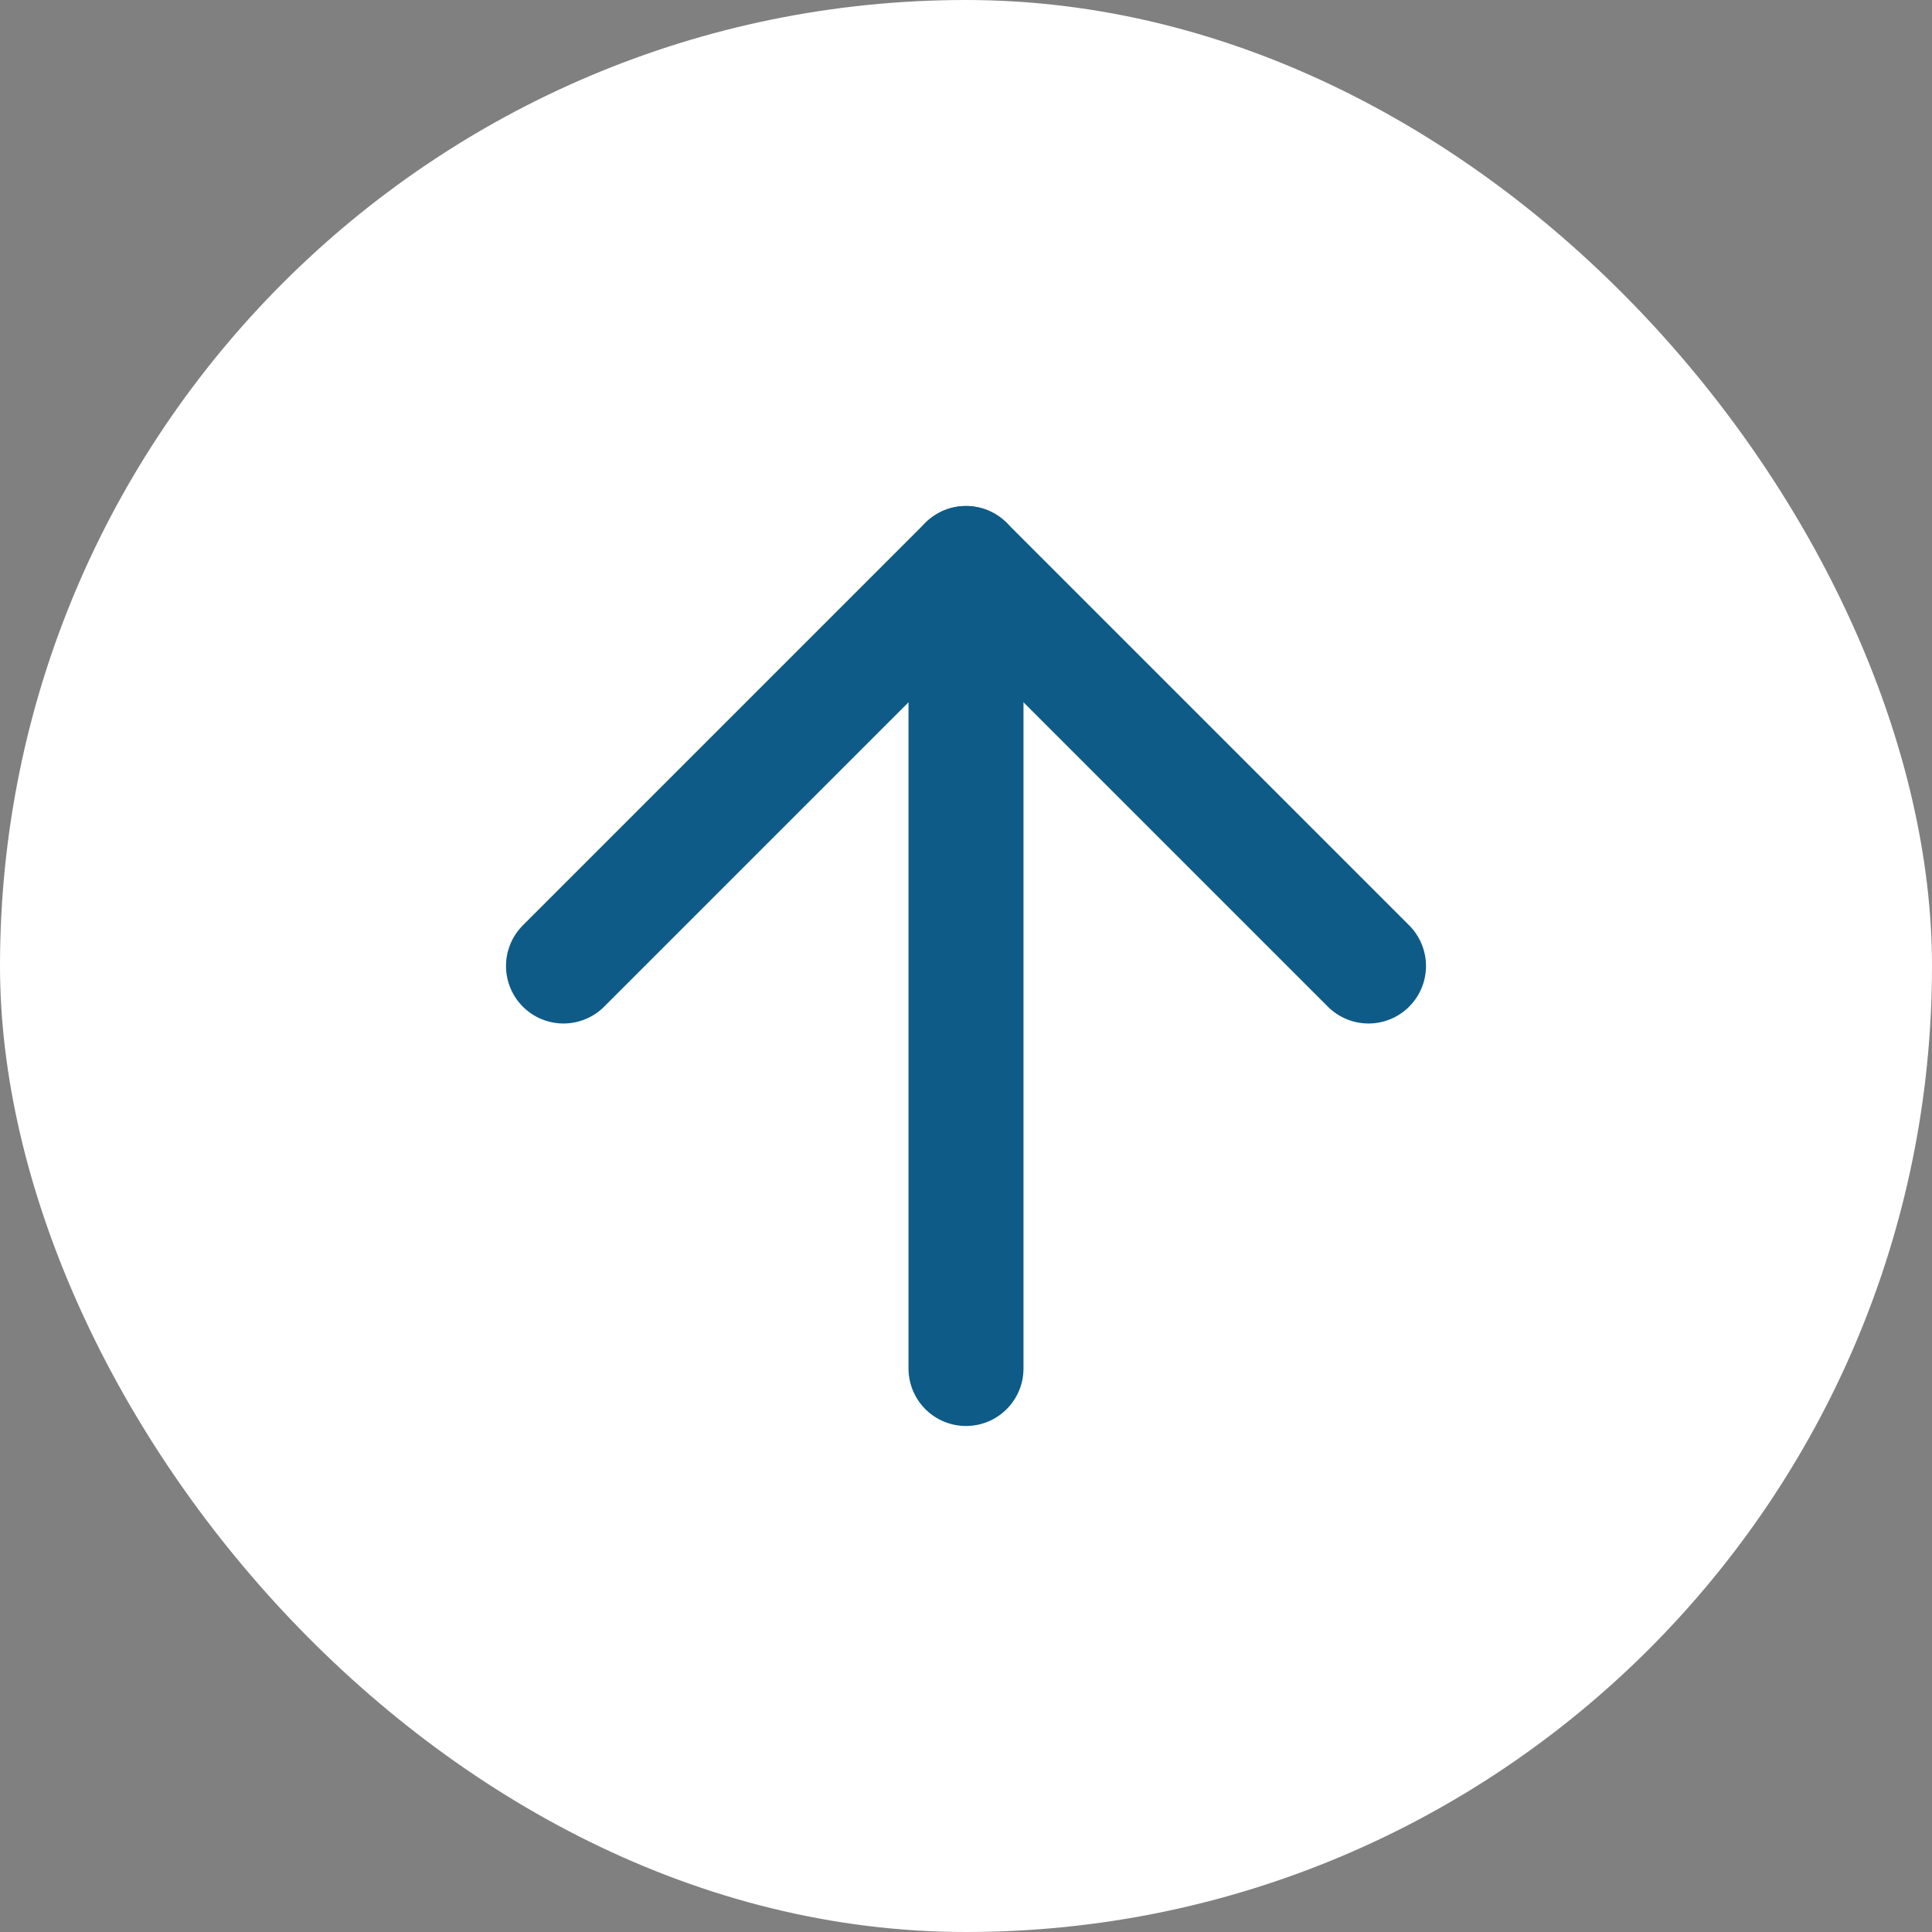 <svg width="54" height="54" viewBox="0 0 54 54" fill="none" xmlns="http://www.w3.org/2000/svg">
<rect x="0" y="0" width="54" height="54" fill="#808080" stroke="none"/>
<rect width="54" height="54" rx="27" fill="white"/>
<path d="M27 38.25V15.75" stroke="#0E5B87" stroke-width="3.214" stroke-linecap="round" stroke-linejoin="round"/>
<path d="M15.75 27L27 15.75L38.25 27" stroke="#0E5B87" stroke-width="3.214" stroke-linecap="round" stroke-linejoin="round"/>
</svg>
